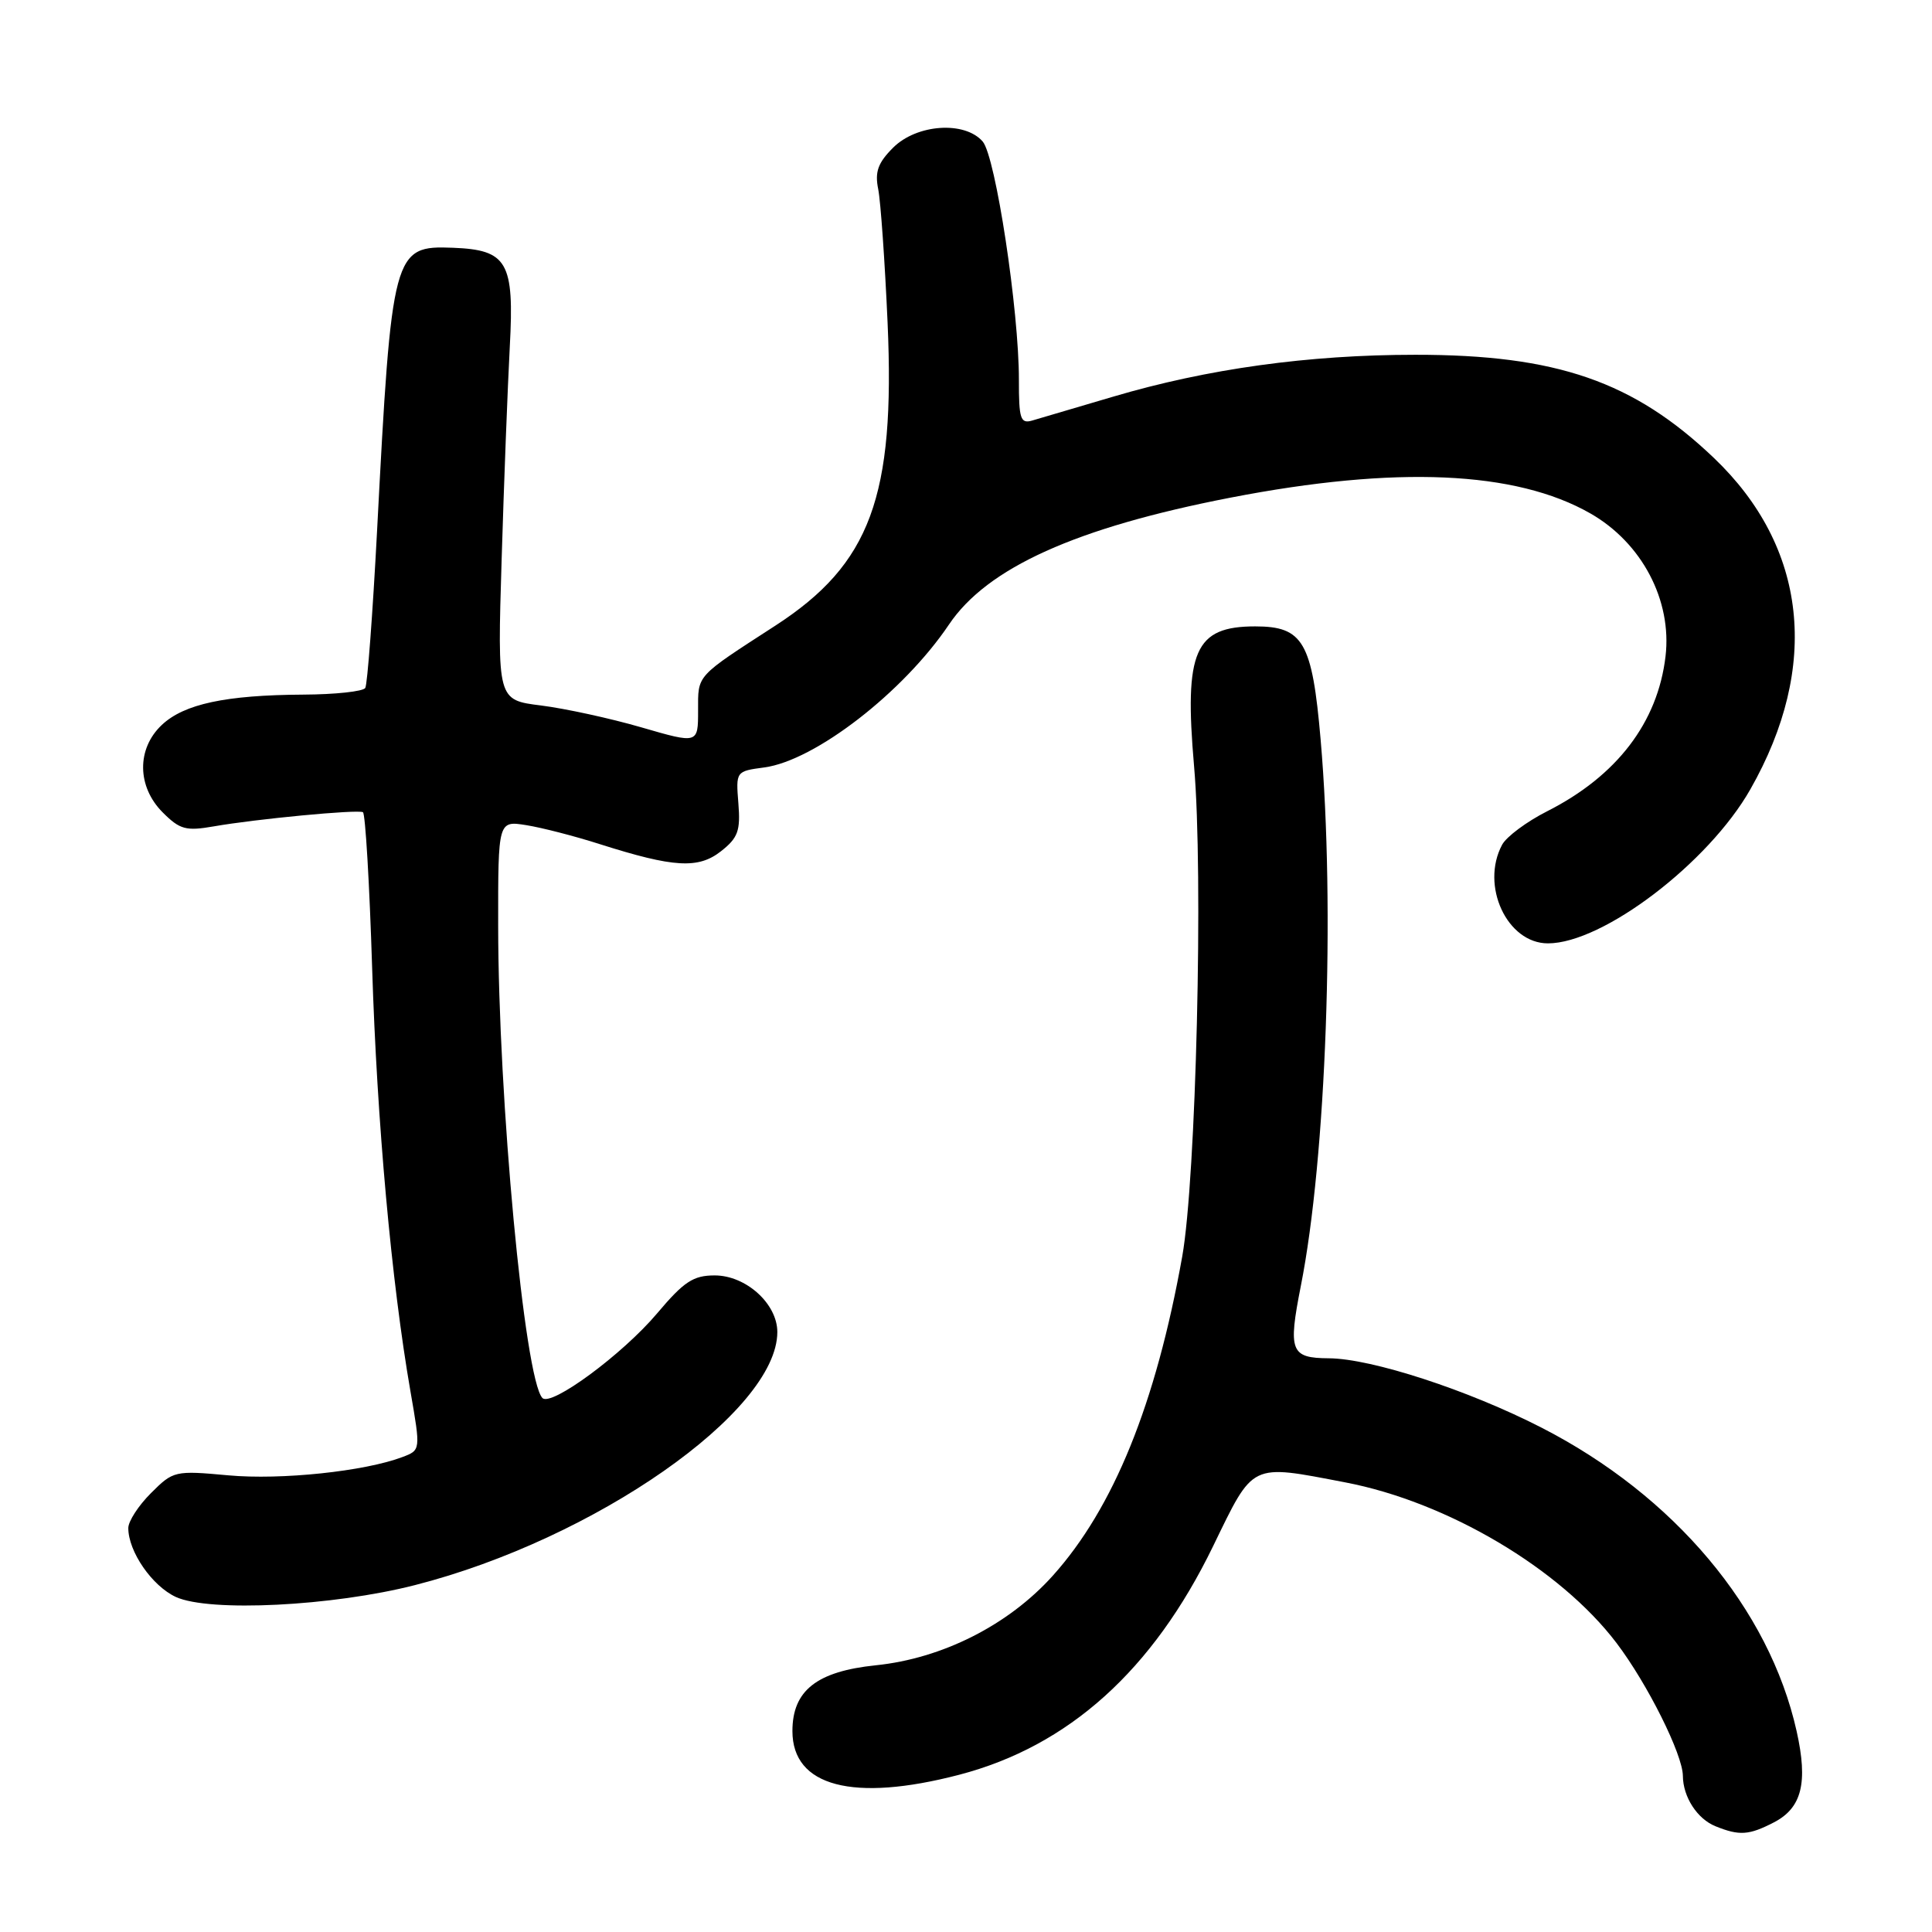 <?xml version="1.0" encoding="UTF-8" standalone="no"?>
<!DOCTYPE svg PUBLIC "-//W3C//DTD SVG 1.1//EN" "http://www.w3.org/Graphics/SVG/1.1/DTD/svg11.dtd" >
<svg xmlns="http://www.w3.org/2000/svg" xmlns:xlink="http://www.w3.org/1999/xlink" version="1.1" viewBox="0 0 256 256">
 <g >
 <path fill="currentColor"
d=" M 235.04 241.48 C 238.76 239.56 239.59 236.22 238.06 229.38 C 234.43 213.16 221.84 198.18 204.26 189.17 C 194.55 184.19 181.75 180.02 176.09 179.98 C 171.00 179.95 170.66 179.06 172.37 170.38 C 175.73 153.42 176.93 120.38 174.99 98.00 C 173.87 85.05 172.68 83.00 166.32 83.00 C 158.31 83.00 156.89 86.24 158.22 101.52 C 159.47 115.81 158.49 156.19 156.65 166.50 C 153.15 186.04 147.55 199.83 139.49 208.80 C 133.62 215.33 124.86 219.76 116.04 220.66 C 108.22 221.47 105.00 224.01 105.00 229.38 C 105.00 236.72 113.04 238.83 127.08 235.17 C 141.59 231.38 152.75 221.34 160.74 204.88 C 166.17 193.71 165.58 194.00 178.24 196.42 C 191.79 199.01 206.73 207.86 214.20 217.71 C 218.29 223.10 222.98 232.49 222.99 235.32 C 223.01 238.10 224.89 241.02 227.32 241.99 C 230.48 243.27 231.75 243.18 235.04 241.48 Z  M 55.00 210.03 C 78.79 203.95 103.00 187.04 103.00 176.50 C 103.00 172.76 98.85 169.00 94.70 169.00 C 91.86 169.00 90.63 169.81 87.07 174.03 C 82.51 179.44 73.02 186.44 71.87 185.24 C 69.50 182.73 66.02 145.63 66.01 122.62 C 66.00 108.74 66.00 108.74 69.75 109.34 C 71.81 109.67 76.20 110.80 79.50 111.86 C 89.29 114.97 92.53 115.16 95.54 112.79 C 97.79 111.02 98.13 110.08 97.84 106.46 C 97.50 102.21 97.51 102.19 101.27 101.69 C 107.99 100.79 119.70 91.73 125.74 82.76 C 130.81 75.22 142.59 69.91 163.05 65.94 C 184.98 61.69 200.84 62.38 210.73 68.03 C 217.56 71.93 221.57 79.55 220.69 86.98 C 219.65 95.74 214.24 102.82 205.00 107.50 C 202.29 108.87 199.61 110.87 199.04 111.93 C 196.14 117.35 199.69 125.00 205.11 125.00 C 212.39 125.00 226.38 114.36 231.93 104.59 C 241.21 88.28 239.46 72.47 227.10 60.68 C 216.46 50.53 206.24 47.00 187.54 47.01 C 173.36 47.01 159.97 48.87 147.50 52.56 C 142.55 54.03 137.71 55.45 136.75 55.73 C 135.22 56.17 135.00 55.48 135.01 50.37 C 135.03 41.18 131.92 20.73 130.21 18.75 C 127.82 16.00 121.47 16.44 118.34 19.57 C 116.33 21.58 115.90 22.77 116.37 25.08 C 116.69 26.70 117.25 34.66 117.61 42.76 C 118.63 65.81 115.33 74.73 102.77 82.88 C 92.10 89.79 92.50 89.36 92.50 94.16 C 92.50 98.56 92.50 98.56 84.99 96.38 C 80.86 95.18 74.87 93.88 71.69 93.48 C 65.90 92.76 65.90 92.76 66.47 74.13 C 66.78 63.88 67.27 51.20 67.55 45.93 C 68.16 34.71 67.23 33.11 60.02 32.83 C 52.09 32.52 51.90 33.23 49.96 70.41 C 49.38 81.37 48.68 90.71 48.40 91.16 C 48.11 91.62 44.42 92.02 40.19 92.04 C 29.90 92.10 24.40 93.28 21.45 96.05 C 18.09 99.20 18.14 104.24 21.57 107.66 C 23.83 109.92 24.64 110.14 28.32 109.50 C 33.90 108.52 47.35 107.24 48.09 107.62 C 48.41 107.78 48.96 117.07 49.31 128.25 C 49.95 148.65 51.87 169.89 54.39 184.38 C 55.74 192.15 55.74 192.15 53.34 193.06 C 48.34 194.96 37.25 196.13 30.26 195.49 C 23.16 194.84 22.96 194.89 20.01 197.84 C 18.35 199.49 17.00 201.58 17.00 202.47 C 17.00 205.60 20.16 210.16 23.31 211.61 C 27.76 213.64 44.07 212.83 55.00 210.03 Z "/>
</g>
</svg>